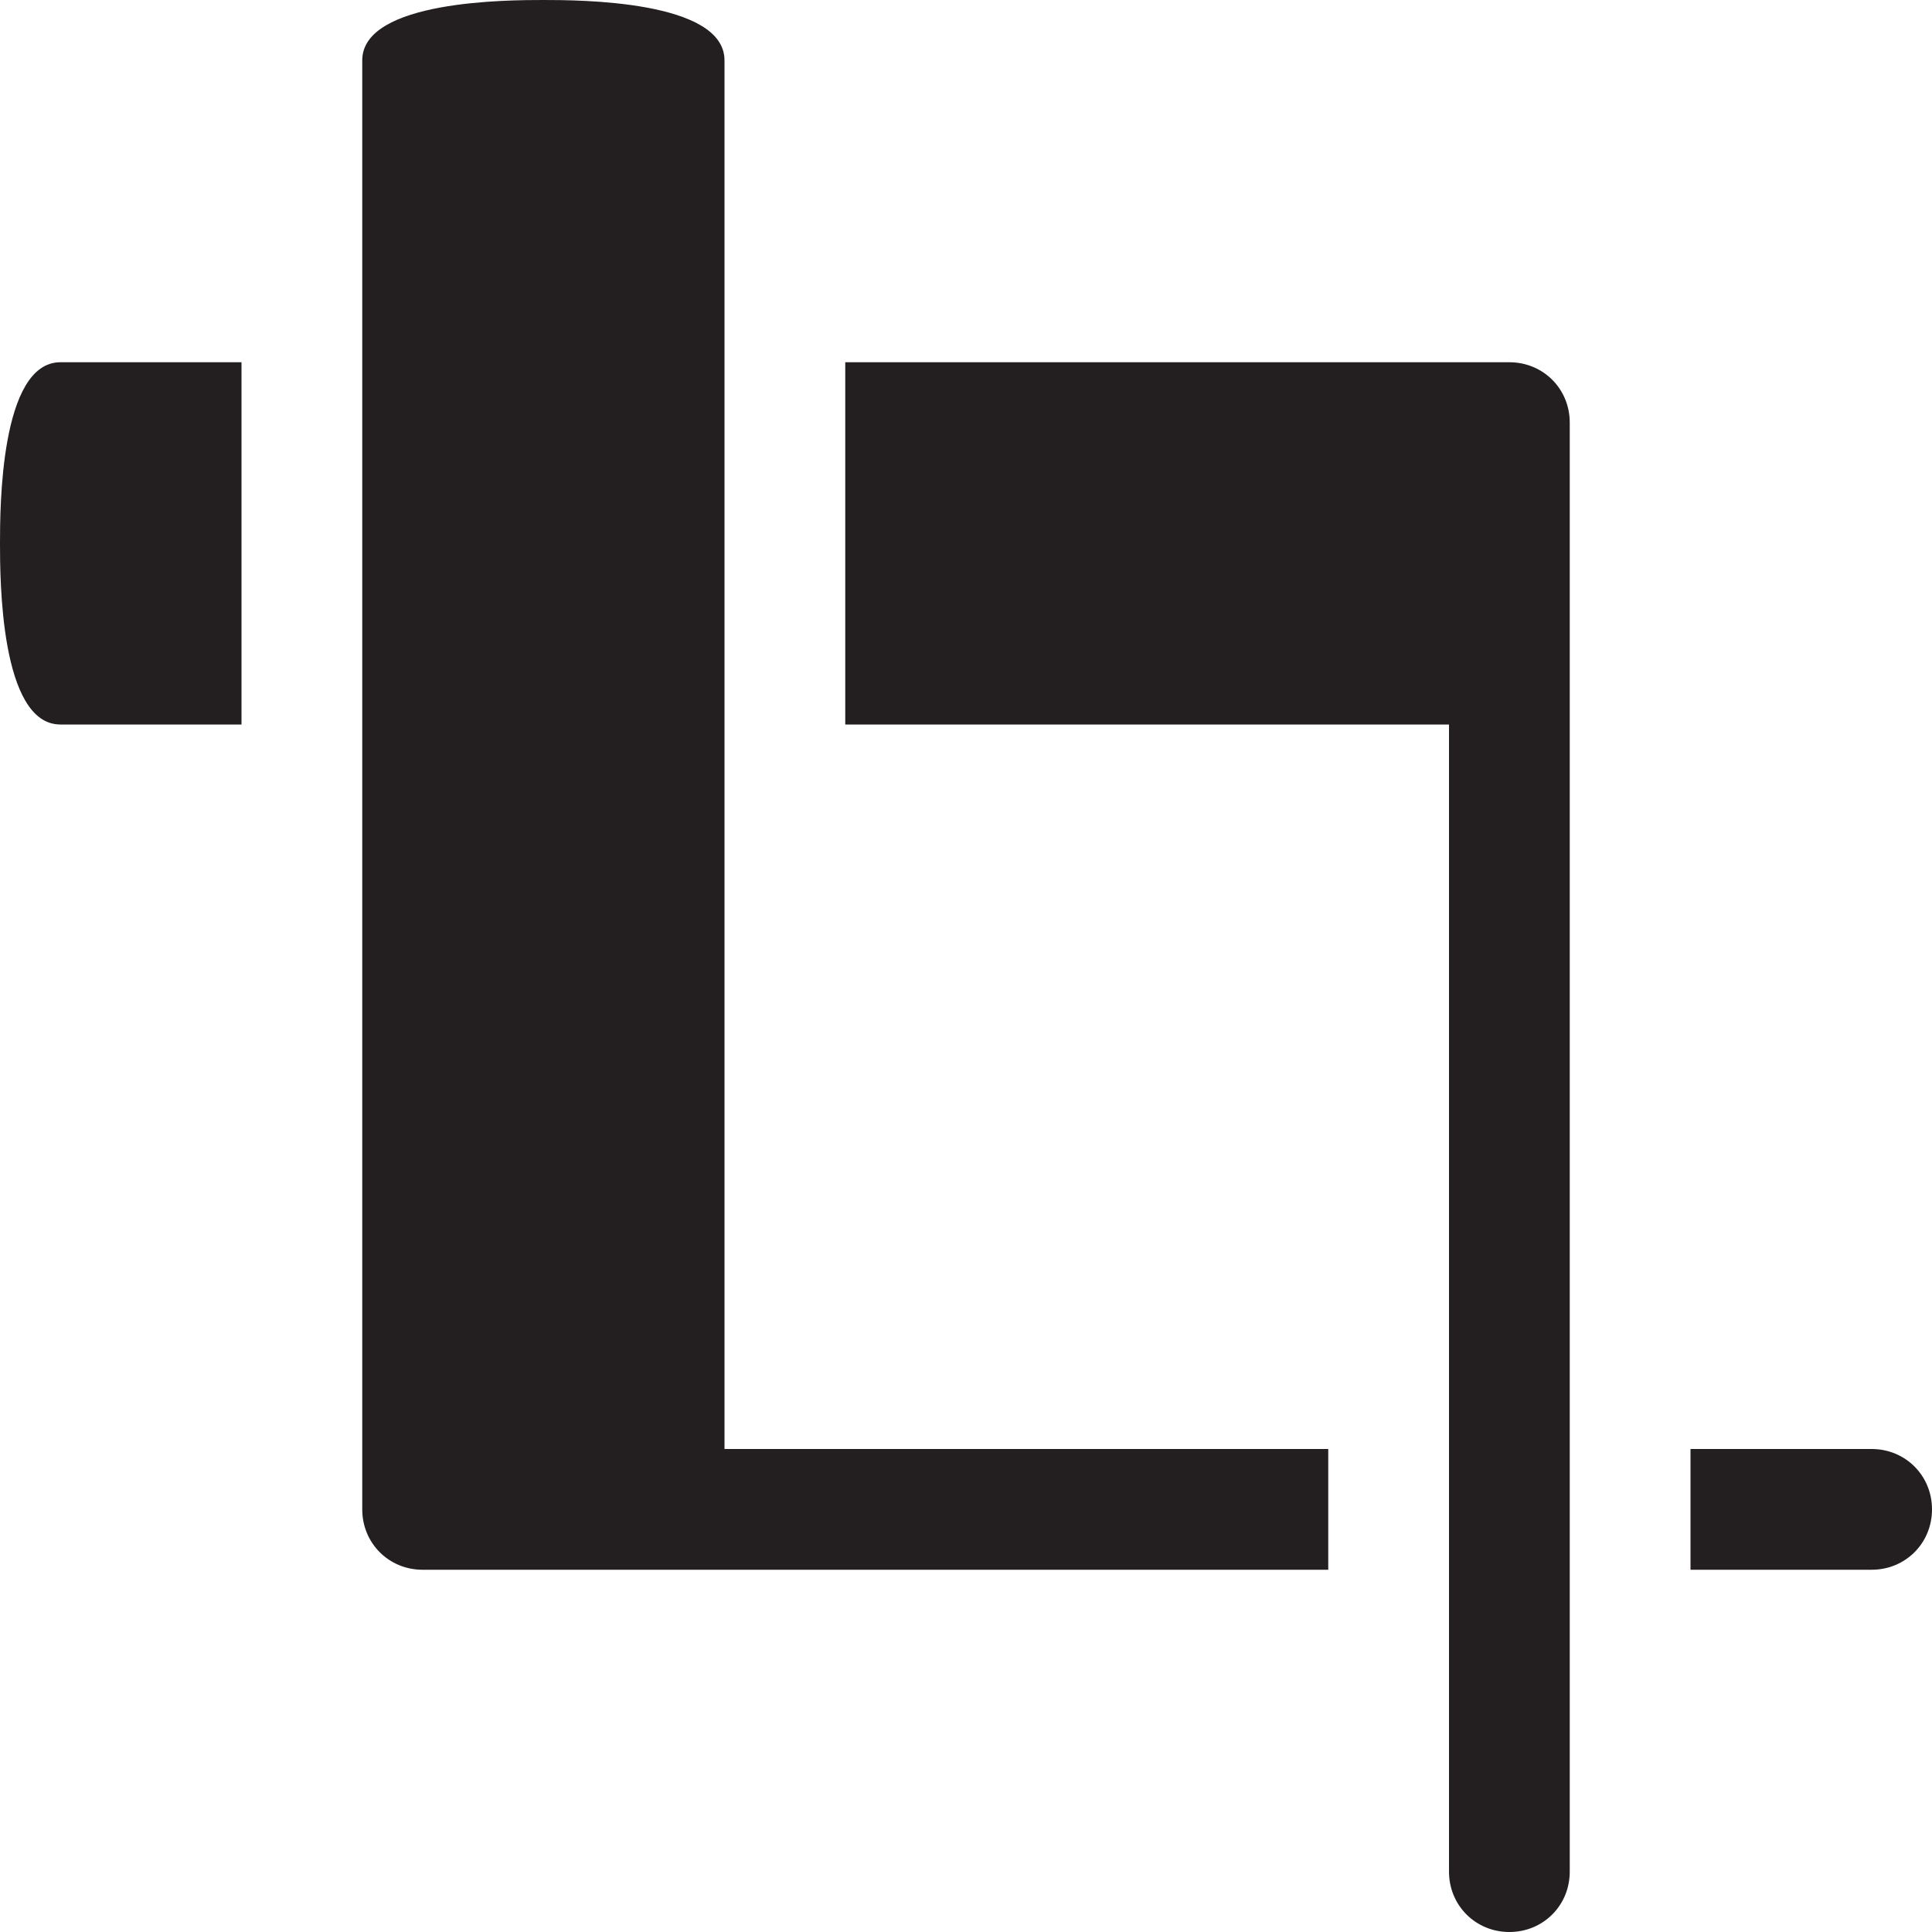 <?xml version="1.0" encoding="utf-8"?>
<!-- Generator: Adobe Illustrator 21.0.0, SVG Export Plug-In . SVG Version: 6.00 Build 0)  -->
<svg version="1.1" id="Layer_1" xmlns="http://www.w3.org/2000/svg" xmlns:xlink="http://www.w3.org/1999/xlink" x="0px" y="0px"
	 viewBox="0 0 160 160" style="enable-background:new 0 0 160 160;" xml:space="preserve">
<style type="text/css">
	.st0{fill:#231F20;}
</style>
<g>
	<path class="st0" d="M60,120h50v10H35c-2.8,0-5-2.2-5-5V5c0-5,12.2-5,15-5s15,0,15,5V120z"/>
	<path class="st0" d="M160,125c0,2.8-2.2,5-5,5h-15v-10h15C157.8,120,160,122.2,160,125z"/>
</g>
<g>
	<path class="st0" d="M5,30h15v30H5c-5,0-5-12.2-5-15C0,42.2,0,30,5,30z"/>
	<path class="st0" d="M130,35v120c0,2.8-2.2,5-5,5s-5-2.2-5-5V60H70V30h55C127.8,30,130,32.2,130,35z"/>
</g>
</svg>
